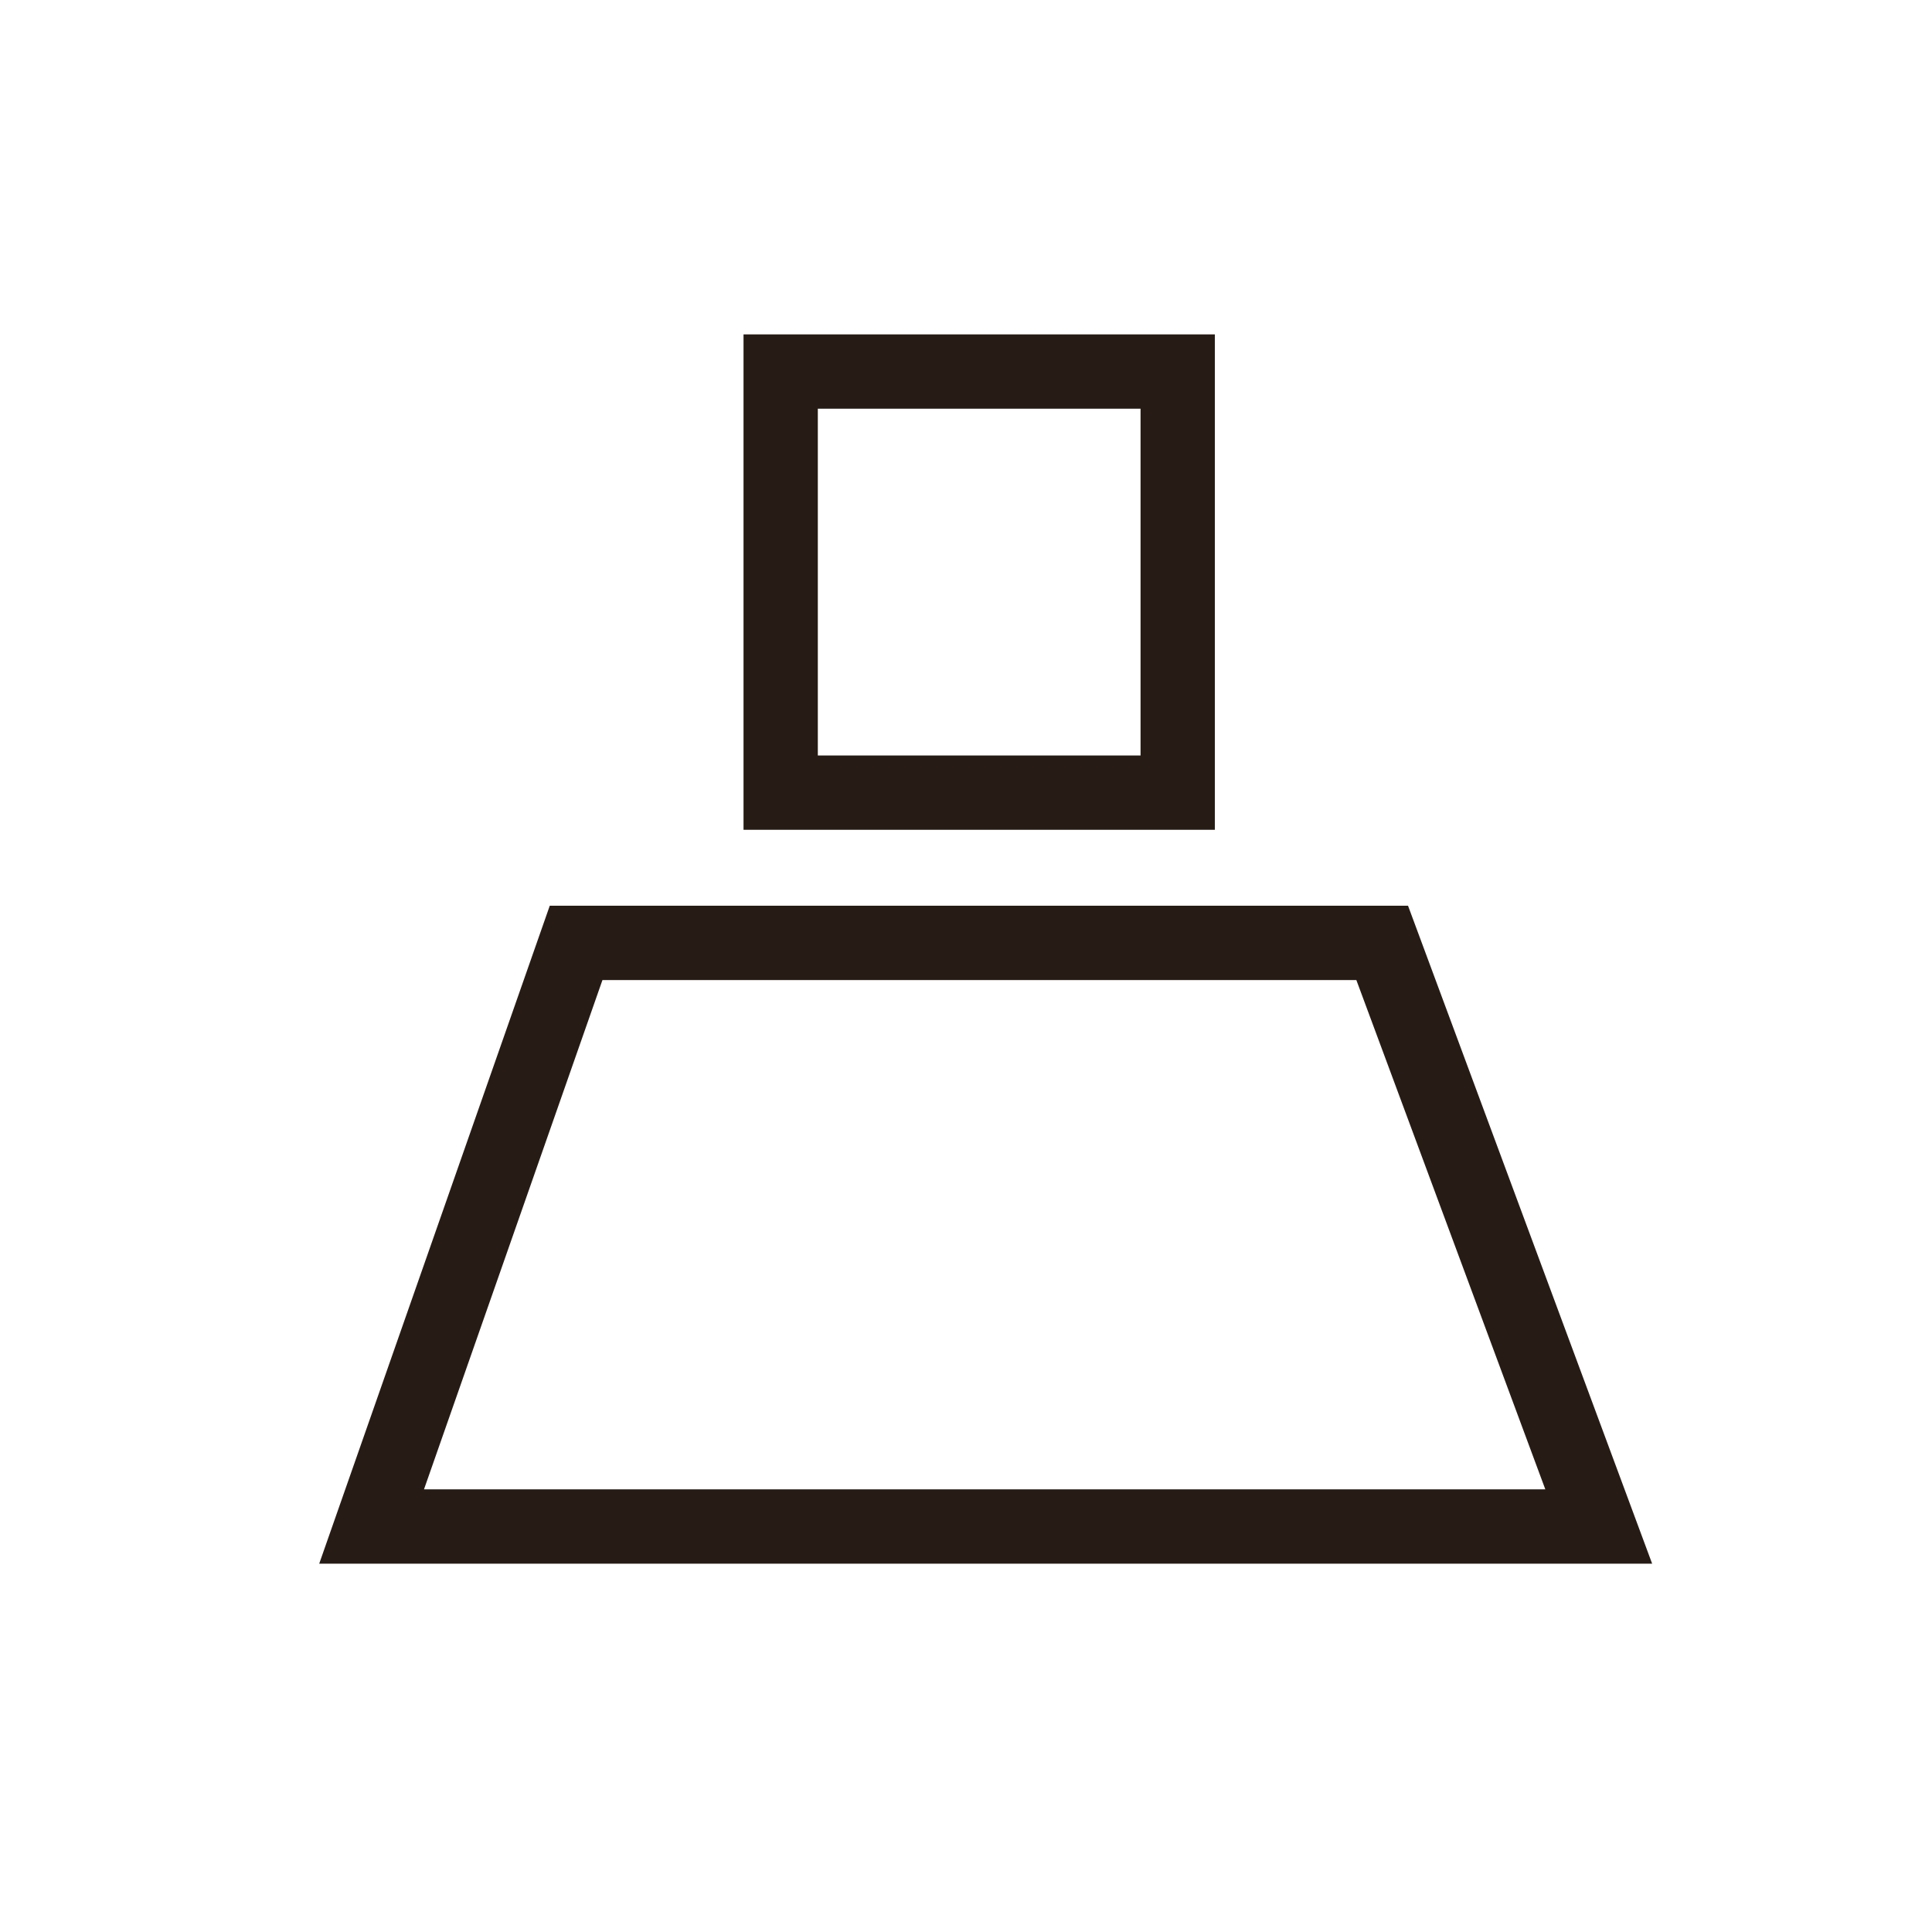 <svg xmlns="http://www.w3.org/2000/svg" width="26" height="26" viewBox="0 0 26 26">
  <g id="그룹_25" data-name="그룹 25" transform="translate(-16463 -201)">
    <rect id="사각형_179" data-name="사각형 179" width="26" height="26" transform="translate(16463 201)" fill="none"/>
    <g id="그룹_24" data-name="그룹 24" transform="translate(94.169 80.689)">
      <path id="패스_32" data-name="패스 32" d="M16379.337,125.311v5.667h5.343v-5.667Z" fill="none" stroke="#271c15" stroke-width="1"/>
      <path id="패스_33" data-name="패스 33" d="M16376.584,133l-2.752,7.854h16.514l-2.914-7.854Z" fill="none" stroke="#271c15" stroke-width="1"/>
    </g>
  </g>
</svg>
